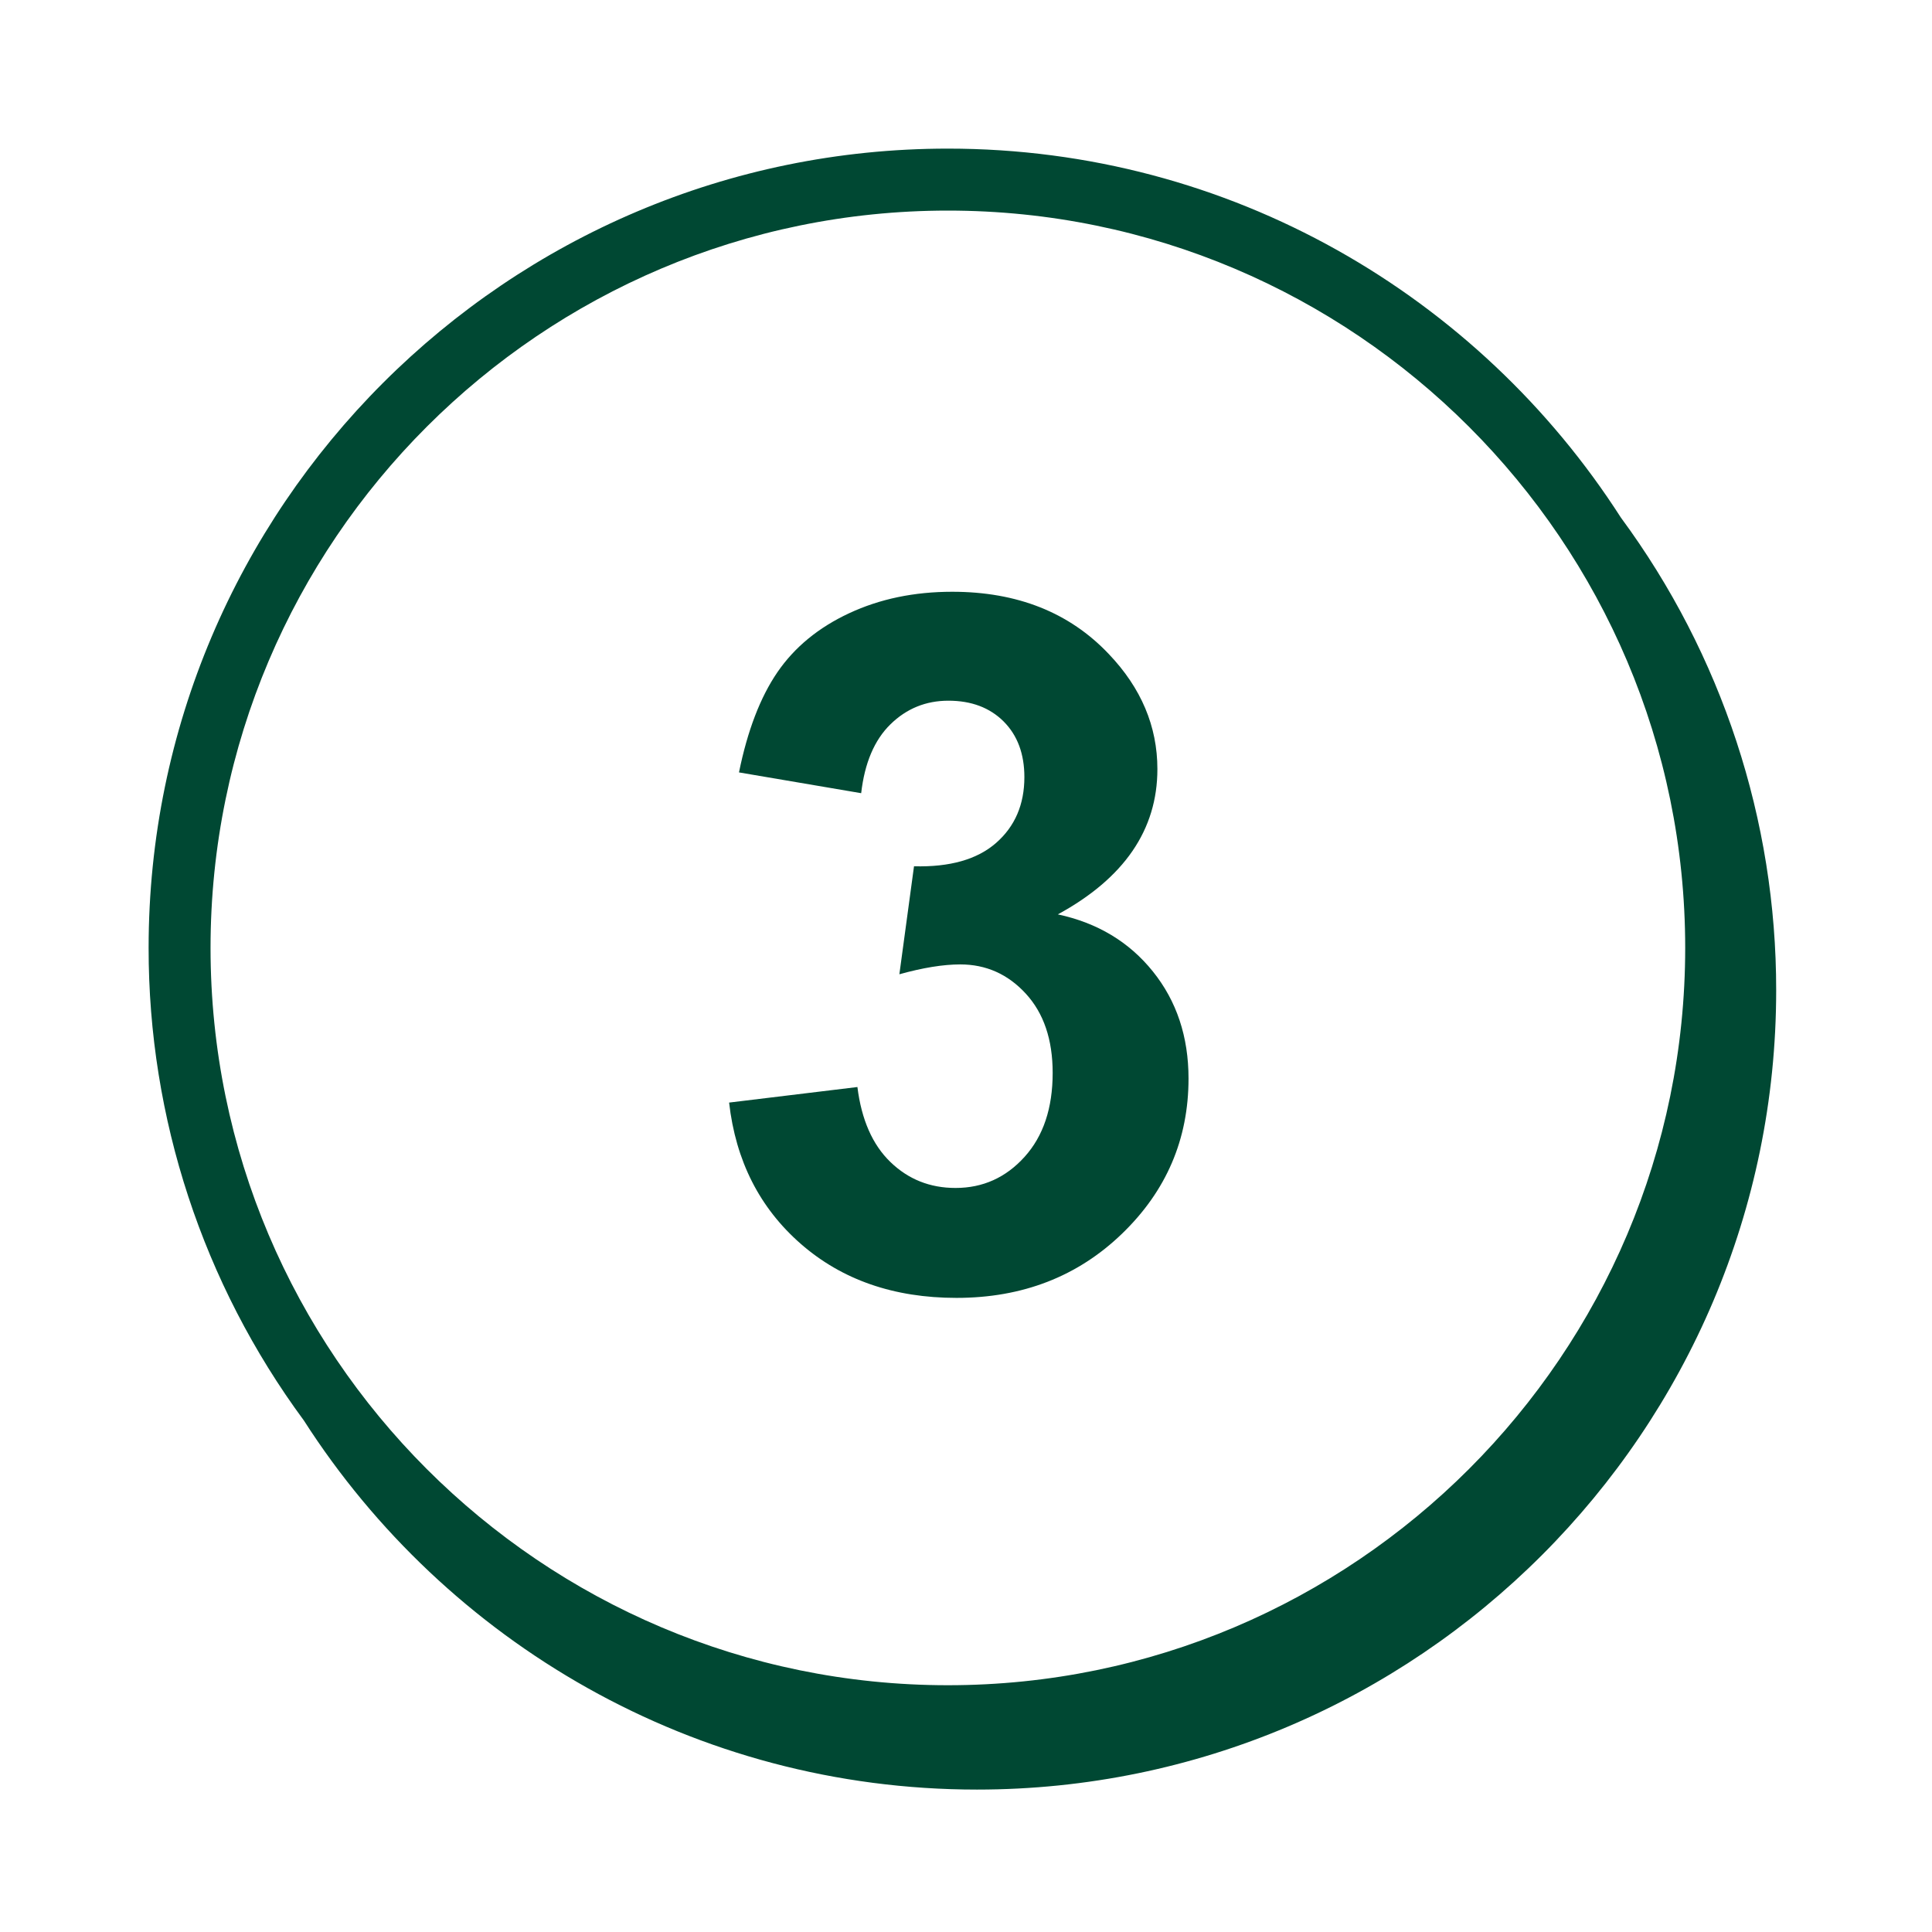 <svg width="78" height="78" viewBox="0 0 78 78" fill="none" xmlns="http://www.w3.org/2000/svg">
<path fill-rule="evenodd" clip-rule="evenodd" d="M29.436 44.514L34.616 43.886C34.781 45.206 35.225 46.216 35.949 46.914C36.672 47.614 37.548 47.961 38.577 47.961C39.681 47.961 40.611 47.542 41.366 46.704C42.122 45.867 42.499 44.737 42.499 43.315C42.499 41.969 42.137 40.903 41.414 40.116C40.69 39.328 39.808 38.936 38.767 38.936C38.082 38.936 37.262 39.069 36.31 39.334L36.901 34.974C38.348 35.012 39.453 34.698 40.214 34.032C40.976 33.365 41.357 32.479 41.357 31.375C41.357 30.436 41.078 29.687 40.519 29.127C39.96 28.57 39.217 28.289 38.29 28.289C37.376 28.289 36.596 28.609 35.949 29.243C35.301 29.877 34.908 30.803 34.768 32.023L29.835 31.184C30.178 29.496 30.696 28.147 31.387 27.138C32.08 26.128 33.044 25.335 34.282 24.758C35.52 24.18 36.907 23.891 38.443 23.891C41.071 23.891 43.178 24.729 44.765 26.405C46.073 27.776 46.727 29.325 46.727 31.051C46.727 33.501 45.387 35.456 42.708 36.916C44.308 37.259 45.587 38.028 46.545 39.221C47.504 40.414 47.984 41.855 47.984 43.543C47.984 45.993 47.088 48.083 45.298 49.809C43.508 51.535 41.281 52.399 38.615 52.399C36.088 52.399 33.994 51.671 32.331 50.219C30.667 48.764 29.703 46.864 29.436 44.514Z" fill="#004833"/>
<path fill-rule="evenodd" clip-rule="evenodd" d="M38.268 68.037C21.855 68.037 8.5 54.683 8.5 38.268C8.5 21.854 21.855 8.502 38.268 8.502C54.681 8.502 68.036 21.854 68.036 38.268C68.036 54.683 54.681 68.037 38.268 68.037ZM65.438 20.894C59.697 11.946 49.666 6 38.268 6C20.476 6 6 20.474 6 38.267C5.994 45.133 8.19 51.821 12.266 57.346C18.006 66.3 28.039 72.25 39.443 72.25C57.235 72.25 71.709 57.774 71.709 39.982C71.715 33.112 69.517 26.422 65.438 20.894Z" fill="#004833"/>
</svg>
